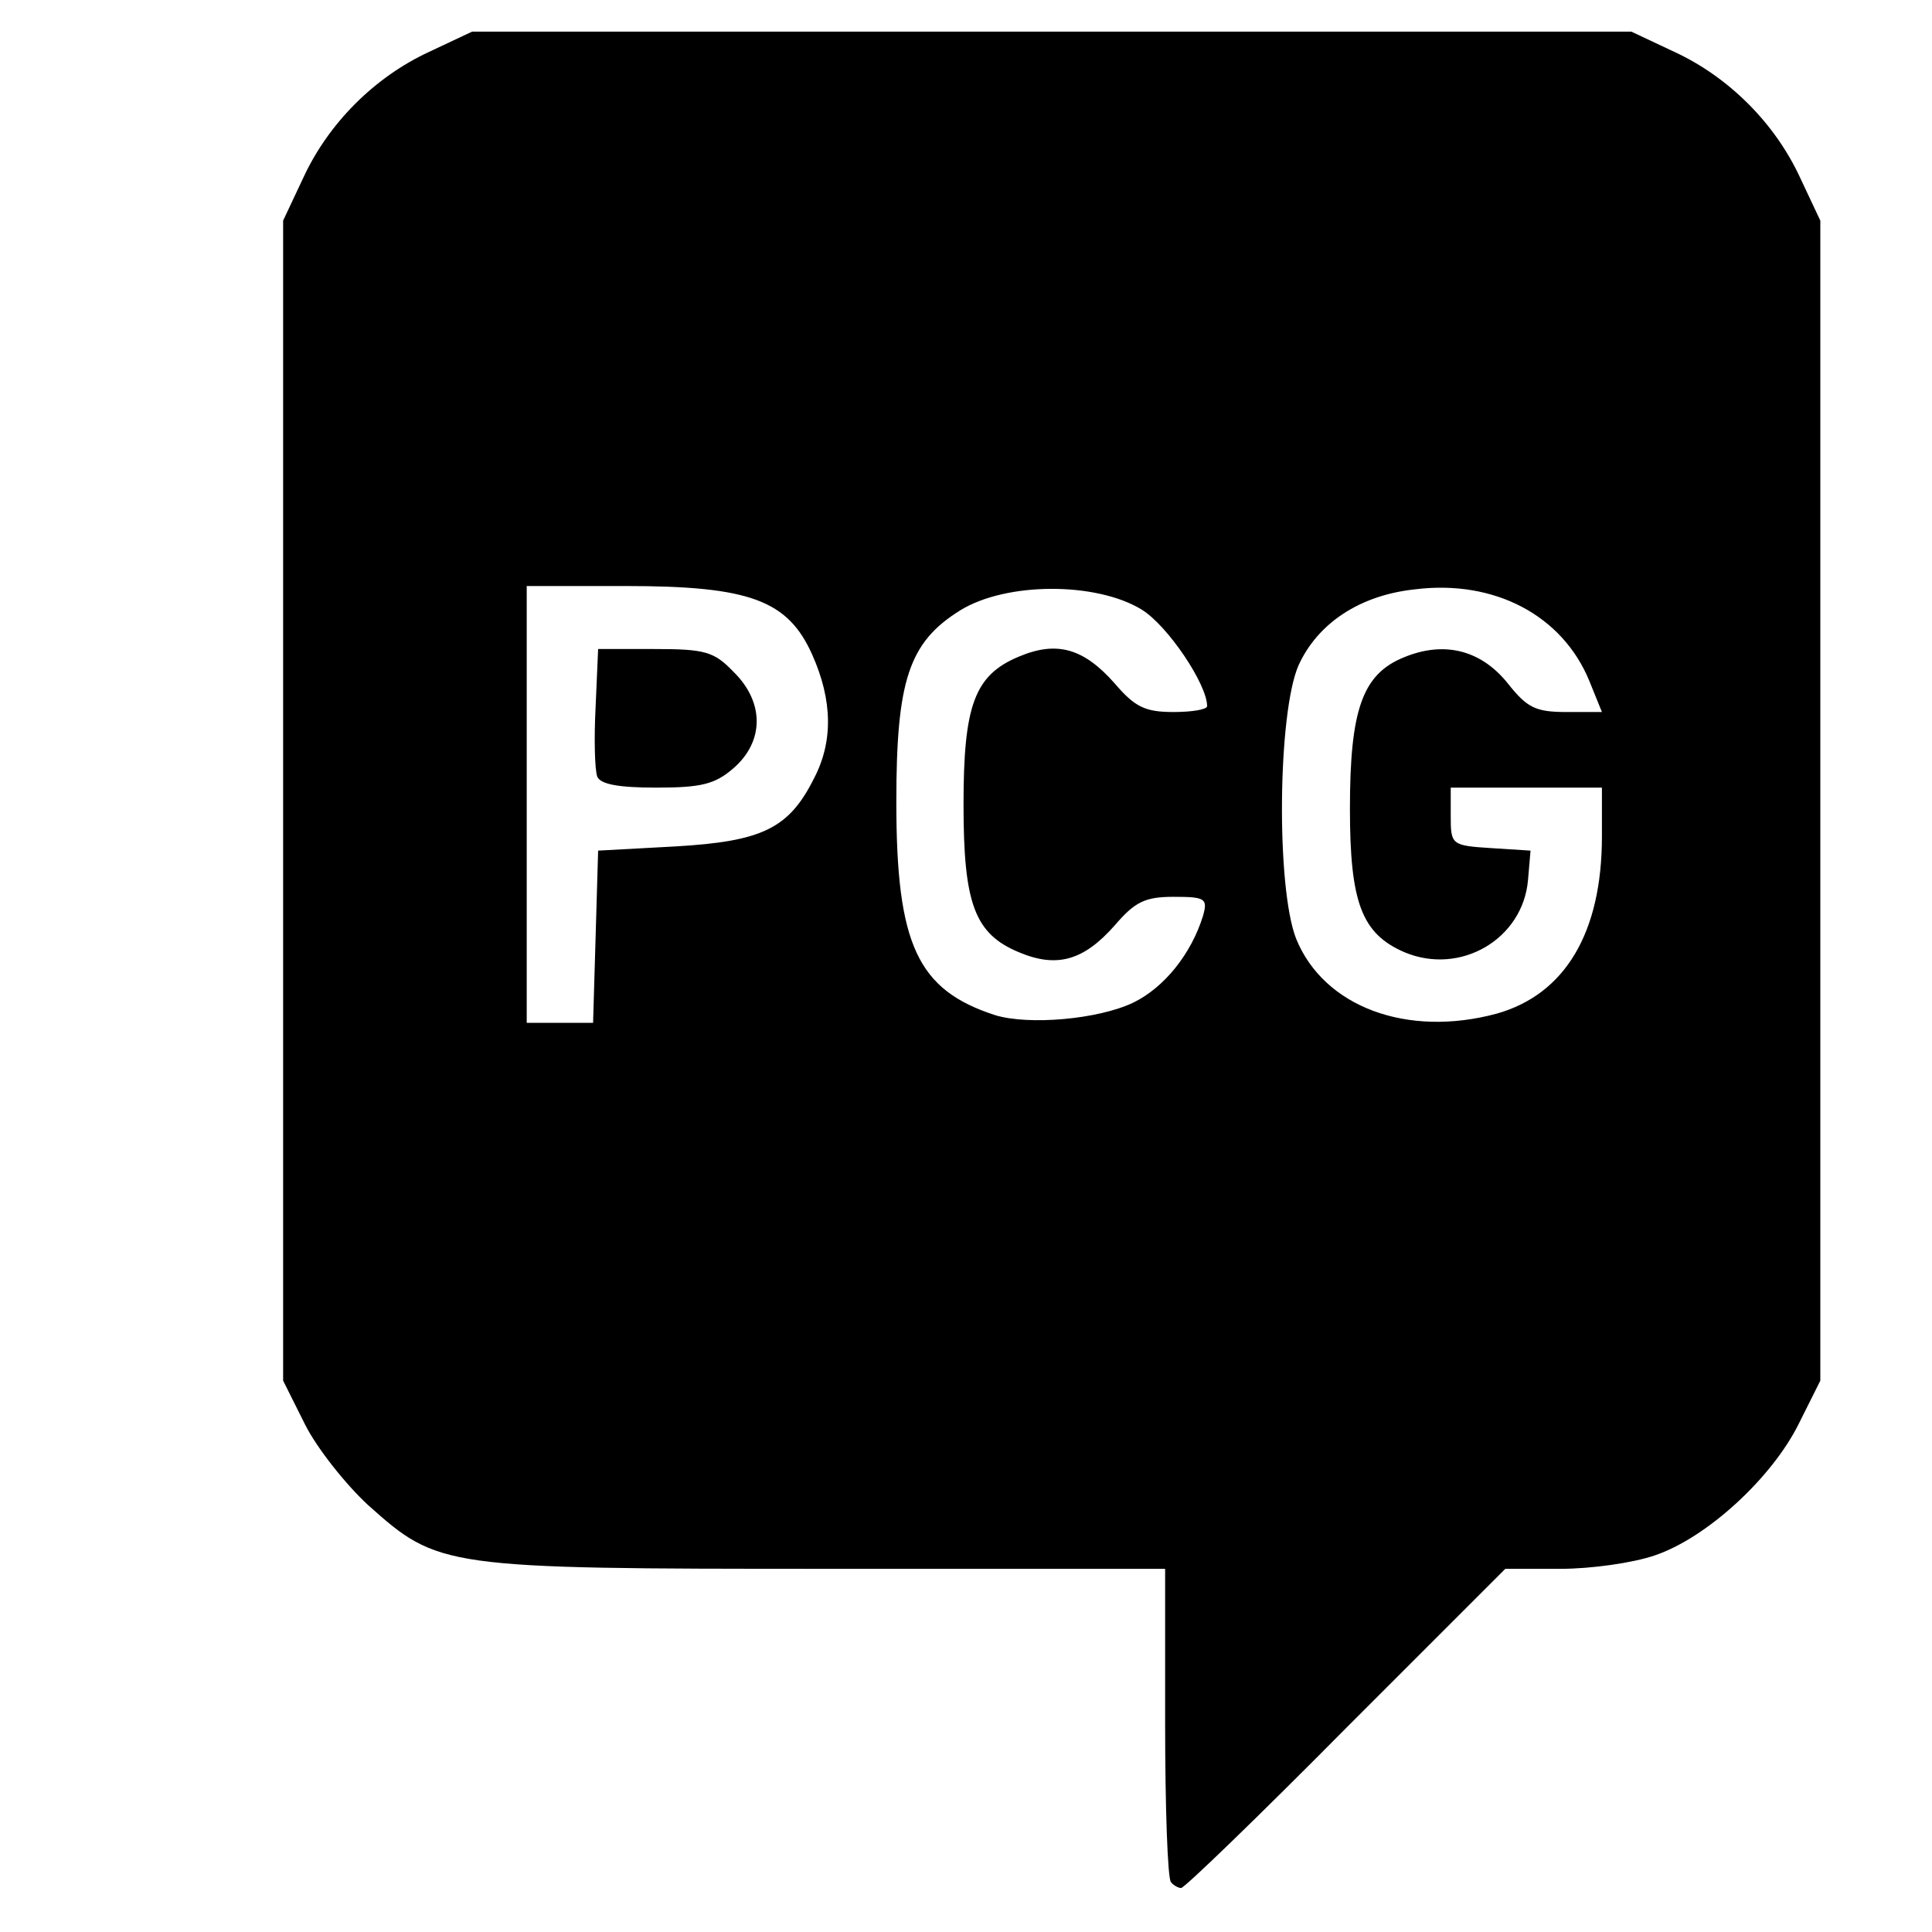<svg
    width="2300"
    height="2300"
    xmlns="http://www.w3.org/2000/svg"
    preserveAspectRatio="xMidYMid meet"
>
 <g>
  <title>background</title>
  <rect fill="none" id="canvas_background" height="2302" width="2302" y="-1" x="-1"/>
 </g>
 <g>
  <title>Layer 1</title>
  <g fill="rgba(0,0,0,0)" id="layer101">
   <path id="svg_1" d="m606.301,1214.134c-3,-7 -4,-132 -3,-278l3,-265l125,-3c113,-2 129,0 170,20c103,52 131,180 58,264c-46,52 -77,64 -162,64l-75,0l-3,103l-3,102l-53,3c-36,2 -54,-1 -57,-10zm250,-322c23,-17 24,-71 2,-93c-10,-11 -39,-18 -77,-21l-60,-4l0,66l0,66l58,0c33,0 66,-6 77,-14z"/>
   <path id="svg_2" d="m1178.301,1216.134c-46,-14 -98,-60 -118,-104c-15,-33 -19,-66 -19,-166c0,-111 3,-131 23,-170c13,-26 40,-57 65,-75c39,-27 52,-30 117,-30c65,0 78,3 116,30c46,32 96,114 86,140c-5,11 -21,15 -61,15c-50,0 -56,-2 -68,-27c-19,-40 -60,-57 -102,-43c-46,15 -56,44 -56,160c0,116 10,145 56,160c42,14 83,-3 102,-43c13,-26 17,-28 70,-25c56,3 57,3 55,33c-3,41 -51,104 -97,128c-44,23 -126,31 -169,17z"/>
   <path id="svg_3" d="m1638.301,1216.134c-46,-14 -98,-60 -118,-104c-15,-33 -19,-66 -19,-166c0,-111 3,-131 23,-170c58,-116 223,-145 324,-57c38,33 79,110 68,127c-3,6 -30,10 -60,10c-50,0 -54,-2 -73,-34c-35,-59 -130,-56 -151,6c-14,41 -14,210 0,242c14,30 59,48 99,40c34,-7 55,-29 64,-66c6,-26 5,-27 -41,-30l-48,-3l0,-50l0,-50l105,0l105,0l3,62c4,89 -12,140 -62,189c-57,58 -140,78 -219,54z"/>
  </g>
  <g id="layer102">
   <path id="svg_4" d="m1394.056,2240.647c-4,-3 -7,-89 -7,-190l0,-183l-403,0c-458,0 -462,-1 -546,-76c-27,-25 -61,-68 -75,-96l-26,-52l0,-690l0,-691l24,-51c30,-65 85,-120 150,-150l51,-24l690,0l690,0l51,24c65,30 120,85 150,150l24,51l0,691l0,690l-26,52c-32,64 -109,135 -171,156c-26,9 -76,16 -112,16l-66,0l-190,190c-104,105 -192,190 -196,190c-3,0 -9,-3 -12,-7zm-685,-1125l3,-103l92,-5c103,-6 135,-21 165,-81c23,-44 22,-93 -2,-147c-29,-65 -74,-82 -222,-82l-118,0l0,260l0,260l40,0l39,0l3,-102zm640,78c37,-18 69,-58 83,-103c6,-21 3,-23 -35,-23c-34,0 -46,6 -70,34c-37,42 -69,51 -114,32c-53,-22 -66,-58 -66,-176c0,-118 13,-154 66,-176c45,-19 77,-10 114,32c24,28 36,34 70,34c22,0 40,-3 40,-7c0,-26 -47,-96 -78,-115c-54,-33 -161,-33 -216,1c-61,38 -76,83 -76,228c0,170 25,224 118,254c40,12 122,5 164,-15zm433,13c81,-23 125,-96 125,-211l0,-58l-90,0l-90,0l0,34c0,34 1,35 48,38l47,3l-3,35c-6,70 -80,114 -147,86c-51,-22 -65,-59 -65,-171c0,-118 15,-160 64,-180c48,-20 92,-9 124,31c23,29 33,34 70,34l42,0l-15,-37c-32,-78 -113,-121 -208,-109c-65,7 -115,40 -138,90c-25,56 -27,265 -3,326c33,81 132,118 239,89z"/>
   <path id="svg_5" d="m711.056,924.647c-3,-8 -4,-45 -2,-83l3,-69l67,0c60,0 71,3 94,27c37,36 37,83 0,115c-22,19 -38,23 -92,23c-45,0 -66,-4 -70,-13z"/>
  </g>
 </g>
</svg>